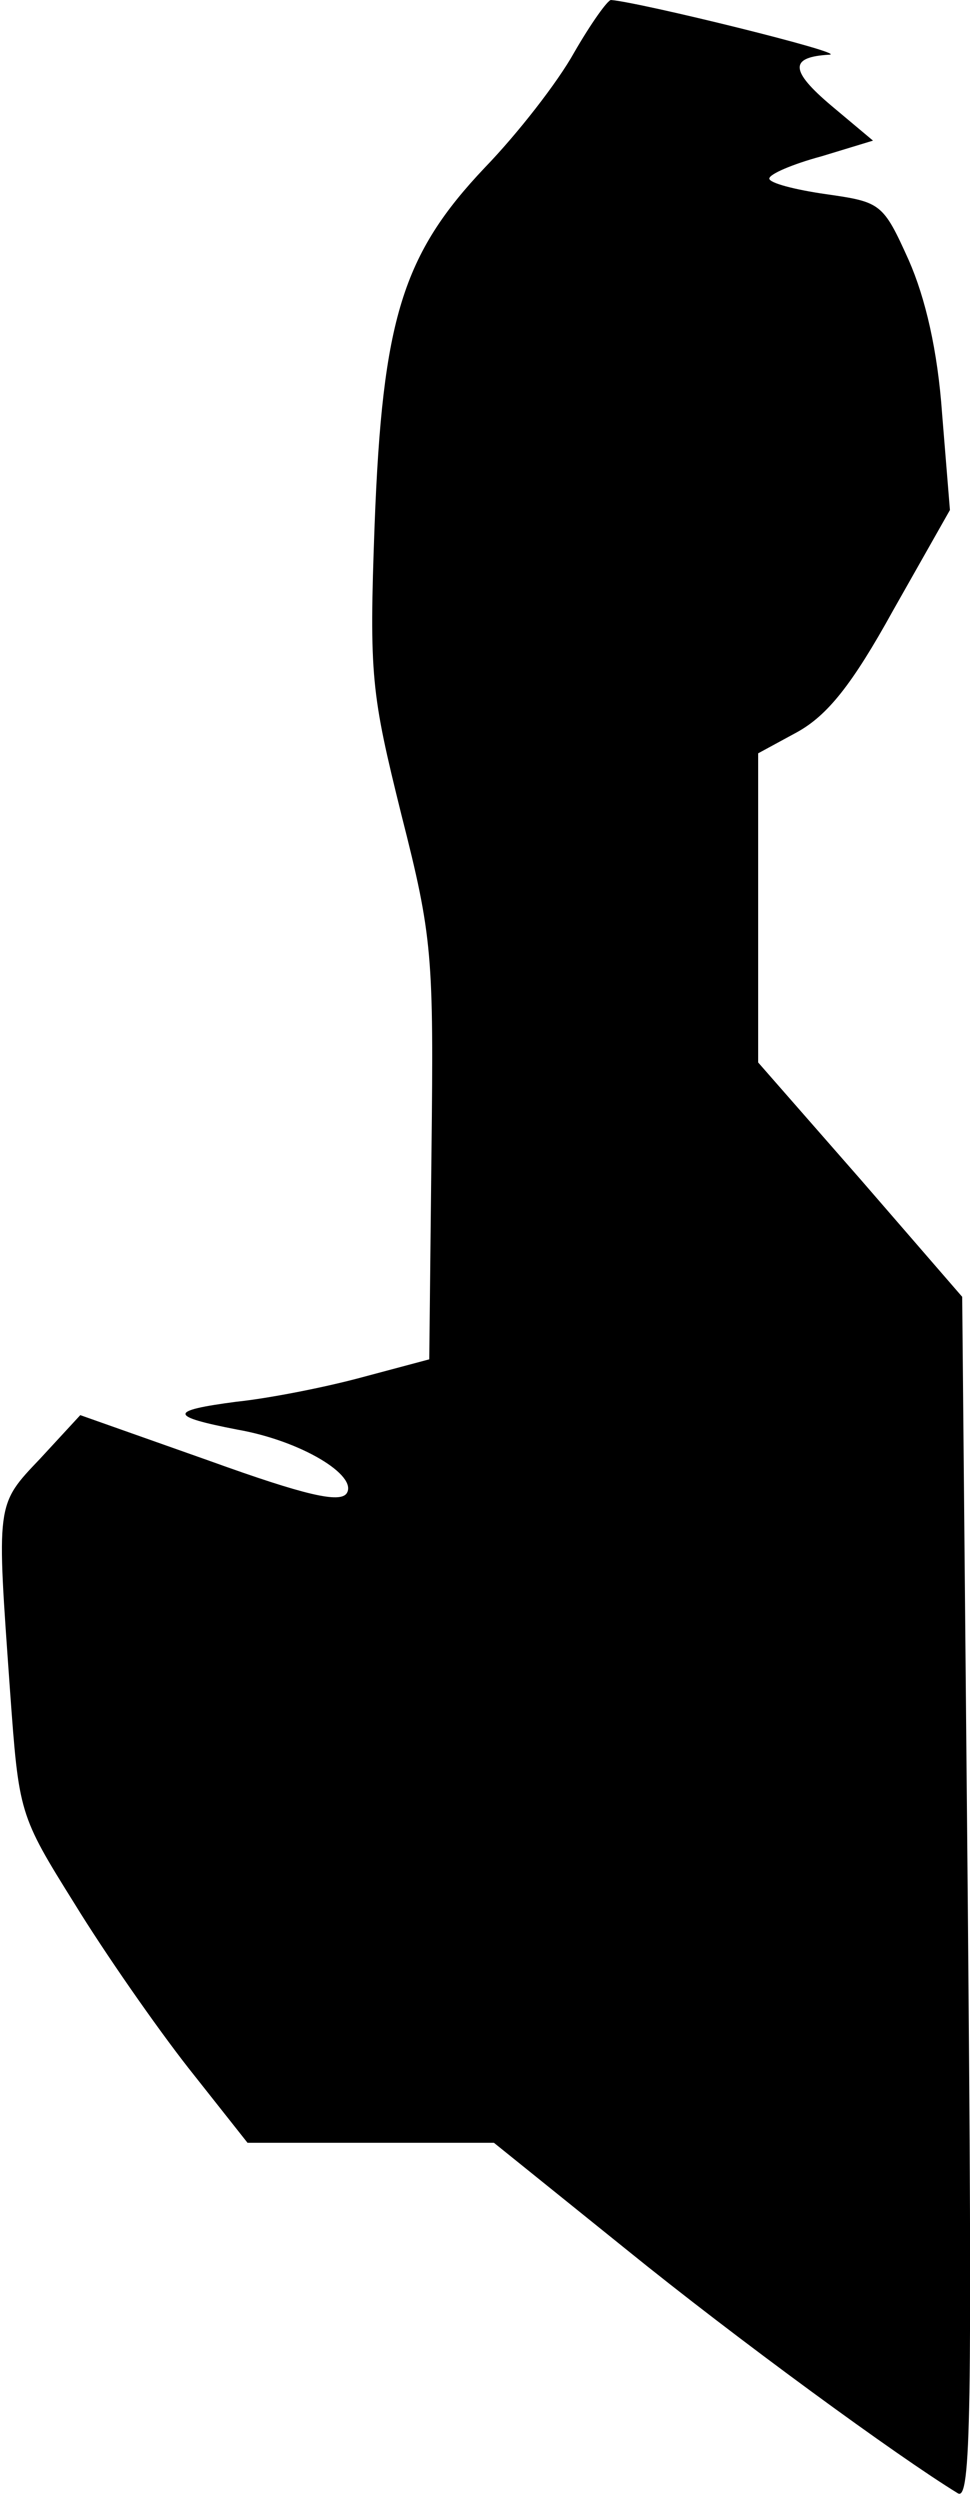 <?xml version="1.0" standalone="no"?>
<!DOCTYPE svg PUBLIC "-//W3C//DTD SVG 20010904//EN"
 "http://www.w3.org/TR/2001/REC-SVG-20010904/DTD/svg10.dtd">
<svg version="1.0" xmlns="http://www.w3.org/2000/svg"
 width="87pt" height="224pt" viewBox="0 0 87 224"
 preserveAspectRatio="xMidYMid meet">
<g transform="translate(0,224) scale(0.1,-0.1)"
fill="#000000" stroke="none">
<path fill="#000000" stroke="none" d="M515 2193 c-15 -27 -51 -73 -80 -103
-74 -78 -92 -136 -99 -320 -5 -136 -3 -151 24 -260 28 -110 29 -126 27 -302
l-2 -186 -60 -16 c-33 -9 -84 -19 -113 -22 -61 -8 -61 -13 1 -25 57 -10 108
-41 98 -57 -6 -9 -37 -2 -123 29 l-116 41 -36 -39 c-40 -42 -39 -39 -27 -208
8 -110 8 -111 58 -191 27 -44 73 -110 102 -147 l53 -67 110 0 111 0 118 -95
c100 -81 244 -186 298 -219 12 -8 13 72 9 532 l-5 540 -91 105 -92 105 0 139
0 138 35 19 c27 15 49 42 86 109 l51 90 -7 86 c-4 57 -15 104 -30 138 -23 51
-25 52 -74 59 -28 4 -51 10 -51 14 0 4 21 13 47 20 l46 14 -37 31 c-38 32 -38
44 -2 46 17 1 -170 47 -196 49 -3 0 -18 -21 -33 -47z"/>
</g>
</svg>
